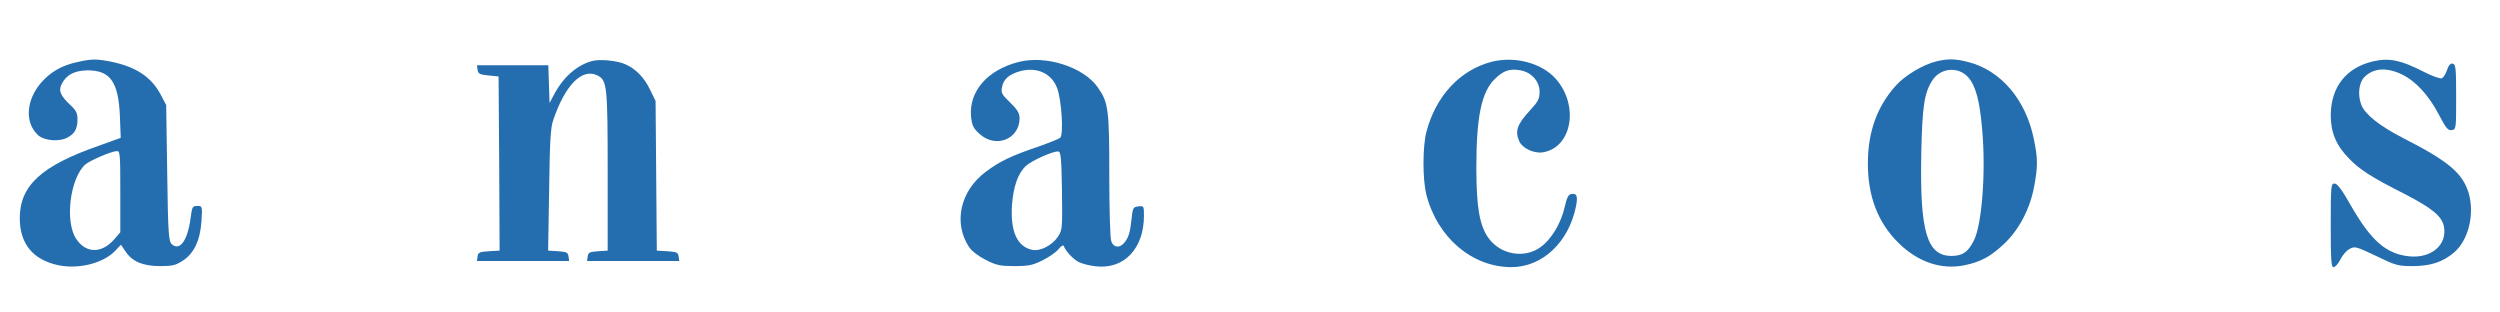 <?xml version="1.0" standalone="no"?>
<!DOCTYPE svg PUBLIC "-//W3C//DTD SVG 20010904//EN"
 "http://www.w3.org/TR/2001/REC-SVG-20010904/DTD/svg10.dtd">
<svg version="1.0" xmlns="http://www.w3.org/2000/svg"
 width="1226pt" height="153pt" viewBox="0 0 1226 153"
 preserveAspectRatio="xMidYMid meet">

<g transform="translate(0,153) scale(0.1,-0.1)"
fill="#246EB0" stroke="none">
<path d="M380 1226 c-77 -17 -131 -48 -177 -100 -76 -87 -83 -199 -15 -260 30
-26 101 -32 140 -12 39 20 52 44 52 92 0 29 -7 43 -34 68 -50 47 -60 71 -44
103 23 46 62 67 128 68 111 0 151 -57 158 -225 l4 -106 -108 -39 c-281 -98
-387 -195 -387 -355 0 -126 65 -205 191 -231 100 -20 219 10 278 72 l27 29 23
-34 c33 -49 85 -71 170 -71 60 0 76 4 111 27 55 36 85 100 91 194 5 74 4 74
-21 74 -23 0 -25 -5 -32 -57 -14 -112 -54 -168 -94 -129 -14 15 -17 59 -21
349 l-5 332 -27 51 c-45 85 -119 135 -237 160 -78 16 -98 16 -171 0z m210
-636 l0 -199 -31 -36 c-61 -69 -138 -68 -185 3 -57 84 -31 297 44 365 21 19
127 65 155 66 16 1 17 -15 17 -199z"/>
<path d="M2905 1231 c-74 -19 -142 -78 -187 -163 l-23 -43 -3 93 -3 92 -175 0
-175 0 3 -22 c3 -20 11 -24 53 -28 l50 -5 3 -427 2 -427 -52 -3 c-46 -3 -53
-6 -56 -25 l-3 -23 226 0 226 0 -3 23 c-3 19 -10 22 -51 25 l-49 3 5 297 c3
236 7 307 20 343 59 174 143 258 219 218 45 -24 48 -54 48 -468 l0 -390 -47
-3 c-41 -3 -48 -6 -51 -25 l-3 -23 226 0 226 0 -3 23 c-3 19 -10 22 -55 25
l-52 3 -3 367 -3 367 -28 57 c-29 60 -71 102 -123 124 -41 17 -122 25 -159 15z"/>
<path d="M4995 1226 c-153 -39 -244 -144 -233 -268 5 -44 11 -57 42 -85 79
-72 196 -26 196 78 0 23 -11 42 -46 76 -41 39 -46 48 -40 76 7 39 35 63 89 78
81 22 152 -10 180 -80 23 -56 34 -233 16 -247 -8 -6 -56 -25 -107 -43 -133
-45 -189 -72 -257 -123 -126 -93 -161 -251 -83 -369 14 -21 46 -45 83 -64 51
-26 71 -30 140 -30 68 0 89 4 137 28 32 16 67 40 79 55 13 16 23 22 26 15 9
-25 46 -64 73 -78 16 -8 53 -18 84 -21 138 -16 236 87 236 248 0 48 -1 49 -27
46 -26 -3 -28 -7 -34 -63 -7 -67 -15 -92 -37 -117 -22 -26 -51 -22 -62 8 -6
14 -10 154 -10 323 0 323 -4 358 -56 432 -69 100 -255 160 -389 125z m213
-632 c2 -184 2 -192 -20 -225 -29 -43 -88 -73 -127 -64 -74 16 -107 92 -98
222 7 90 30 155 69 190 28 26 136 74 158 70 13 -2 15 -33 18 -193z"/>
<path d="M7315 1227 c-155 -40 -274 -168 -320 -344 -19 -74 -19 -232 0 -308
54 -210 224 -355 417 -355 151 0 280 121 316 295 11 53 5 69 -24 63 -13 -2
-21 -20 -31 -64 -18 -80 -67 -161 -121 -198 -79 -55 -194 -34 -252 46 -44 61
-60 151 -60 345 0 250 25 370 89 434 43 43 75 54 128 44 54 -10 93 -54 93
-105 0 -34 -7 -48 -44 -88 -67 -73 -78 -104 -55 -156 16 -34 73 -60 115 -53
143 23 179 229 64 360 -69 78 -201 113 -315 84z"/>
<path d="M9496 1229 c-64 -15 -155 -69 -200 -120 -91 -102 -136 -226 -136
-381 0 -161 49 -289 149 -388 95 -95 211 -134 324 -111 82 17 130 43 198 108
71 68 124 169 144 276 19 100 19 139 -1 235 -39 192 -160 335 -319 377 -65 17
-101 18 -159 4z m156 -78 c37 -42 57 -115 69 -261 18 -207 -2 -463 -41 -539
-29 -58 -56 -76 -110 -76 -121 0 -156 120 -148 507 5 229 15 294 55 355 40 61
127 68 175 14z"/>
<path d="M11637 1229 c-132 -31 -206 -126 -207 -264 0 -85 27 -149 90 -213 53
-55 112 -92 268 -171 140 -72 187 -111 197 -162 17 -90 -62 -157 -170 -146
-112 11 -187 76 -285 247 -44 78 -68 110 -81 110 -18 0 -19 -11 -19 -205 0
-170 2 -205 14 -205 8 0 23 17 33 37 10 21 30 44 45 52 25 14 32 13 130 -34
97 -47 107 -50 183 -50 87 1 144 20 200 67 70 60 101 186 72 289 -30 100 -97
157 -324 273 -113 58 -186 116 -203 162 -19 49 -12 109 15 136 44 44 107 49
182 14 69 -33 133 -102 183 -198 35 -66 45 -79 63 -76 22 3 22 6 22 163 0 141
-2 160 -17 163 -11 2 -20 -8 -28 -32 -6 -19 -18 -37 -26 -40 -8 -3 -50 12 -92
34 -110 56 -167 67 -245 49z"/>
</g>
</svg>
